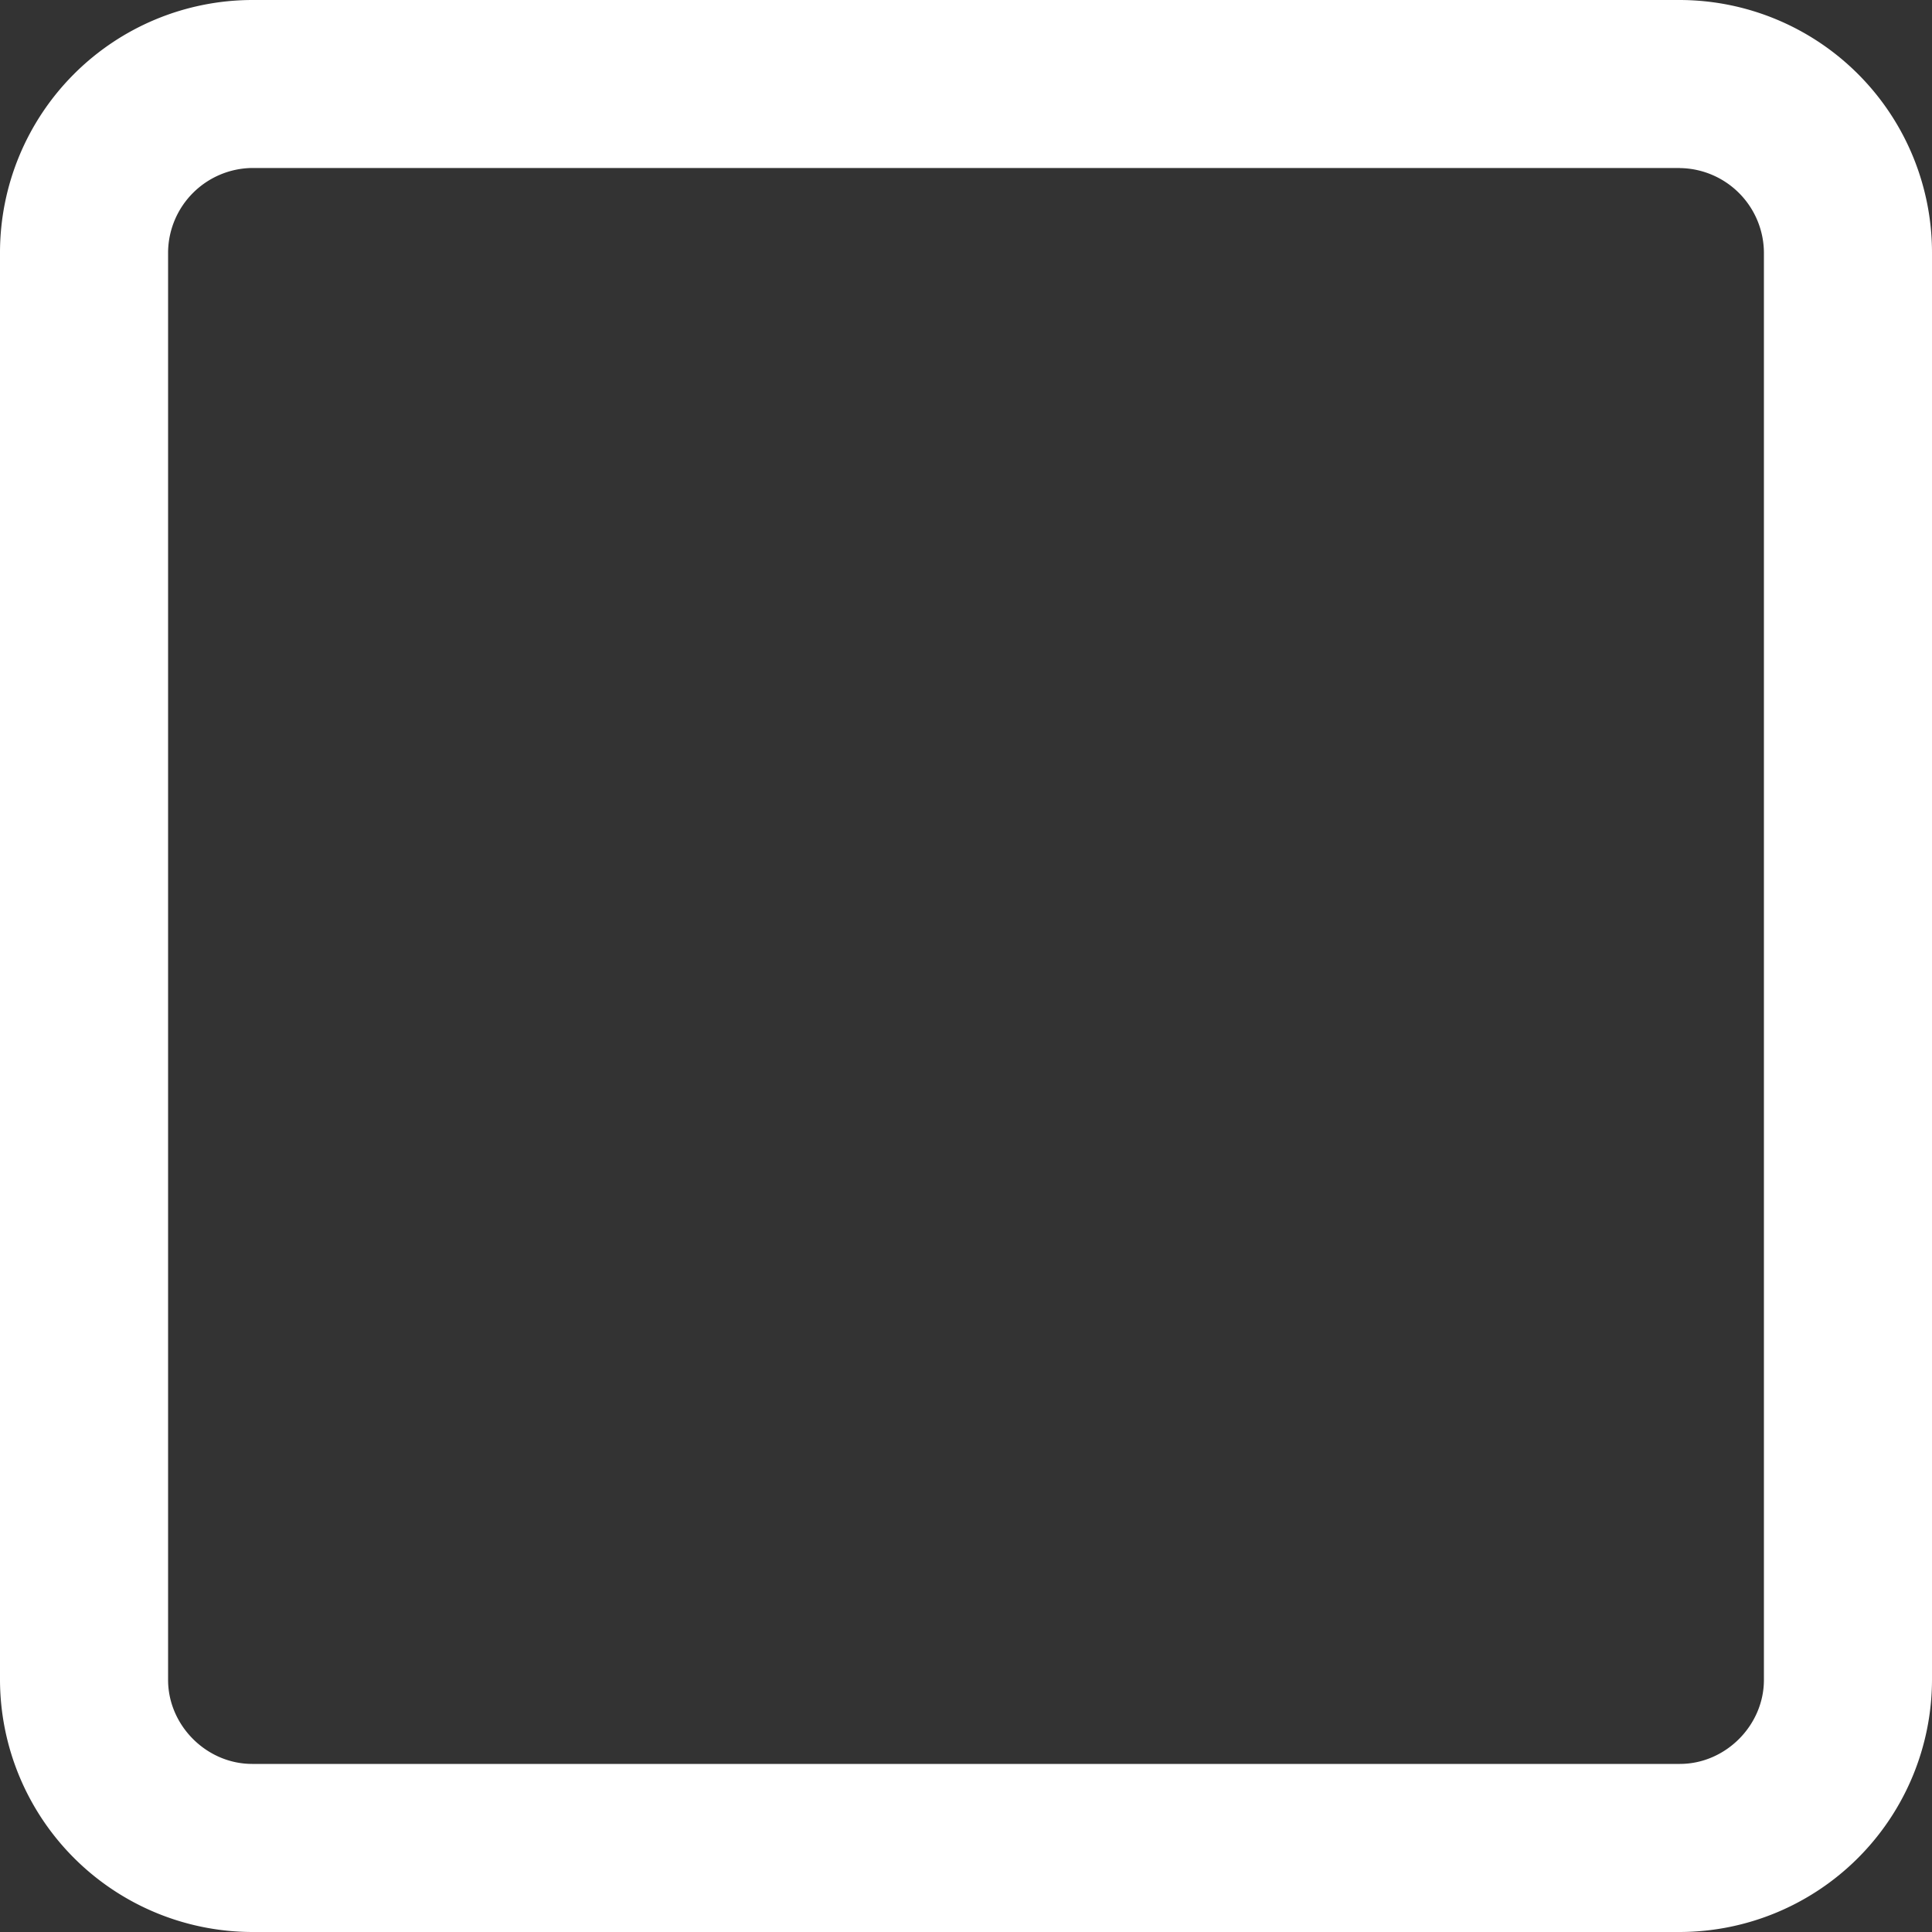 <svg xmlns="http://www.w3.org/2000/svg" width="20" height="20" viewBox="0 0 20 20"><rect x="0" y="0" width="20" height="20" fill="#333333" stroke="none"/><g><g><path fill="#fff" d="M20 2.609V17.39A2.616 2.616 0 0 1 17.391 20H2.61A2.616 2.616 0 0 1 0 17.391V2.61A2.616 2.616 0 0 1 2.609 0H17.39A2.616 2.616 0 0 1 20 2.609zm-2.609-.87H2.61a.881.881 0 0 0-.87.87V17.39c0 .472.398.87.87.87H17.39c.472 0 .87-.398.87-.87V2.61a.881.881 0 0 0-.87-.87z"/></g></g></svg>